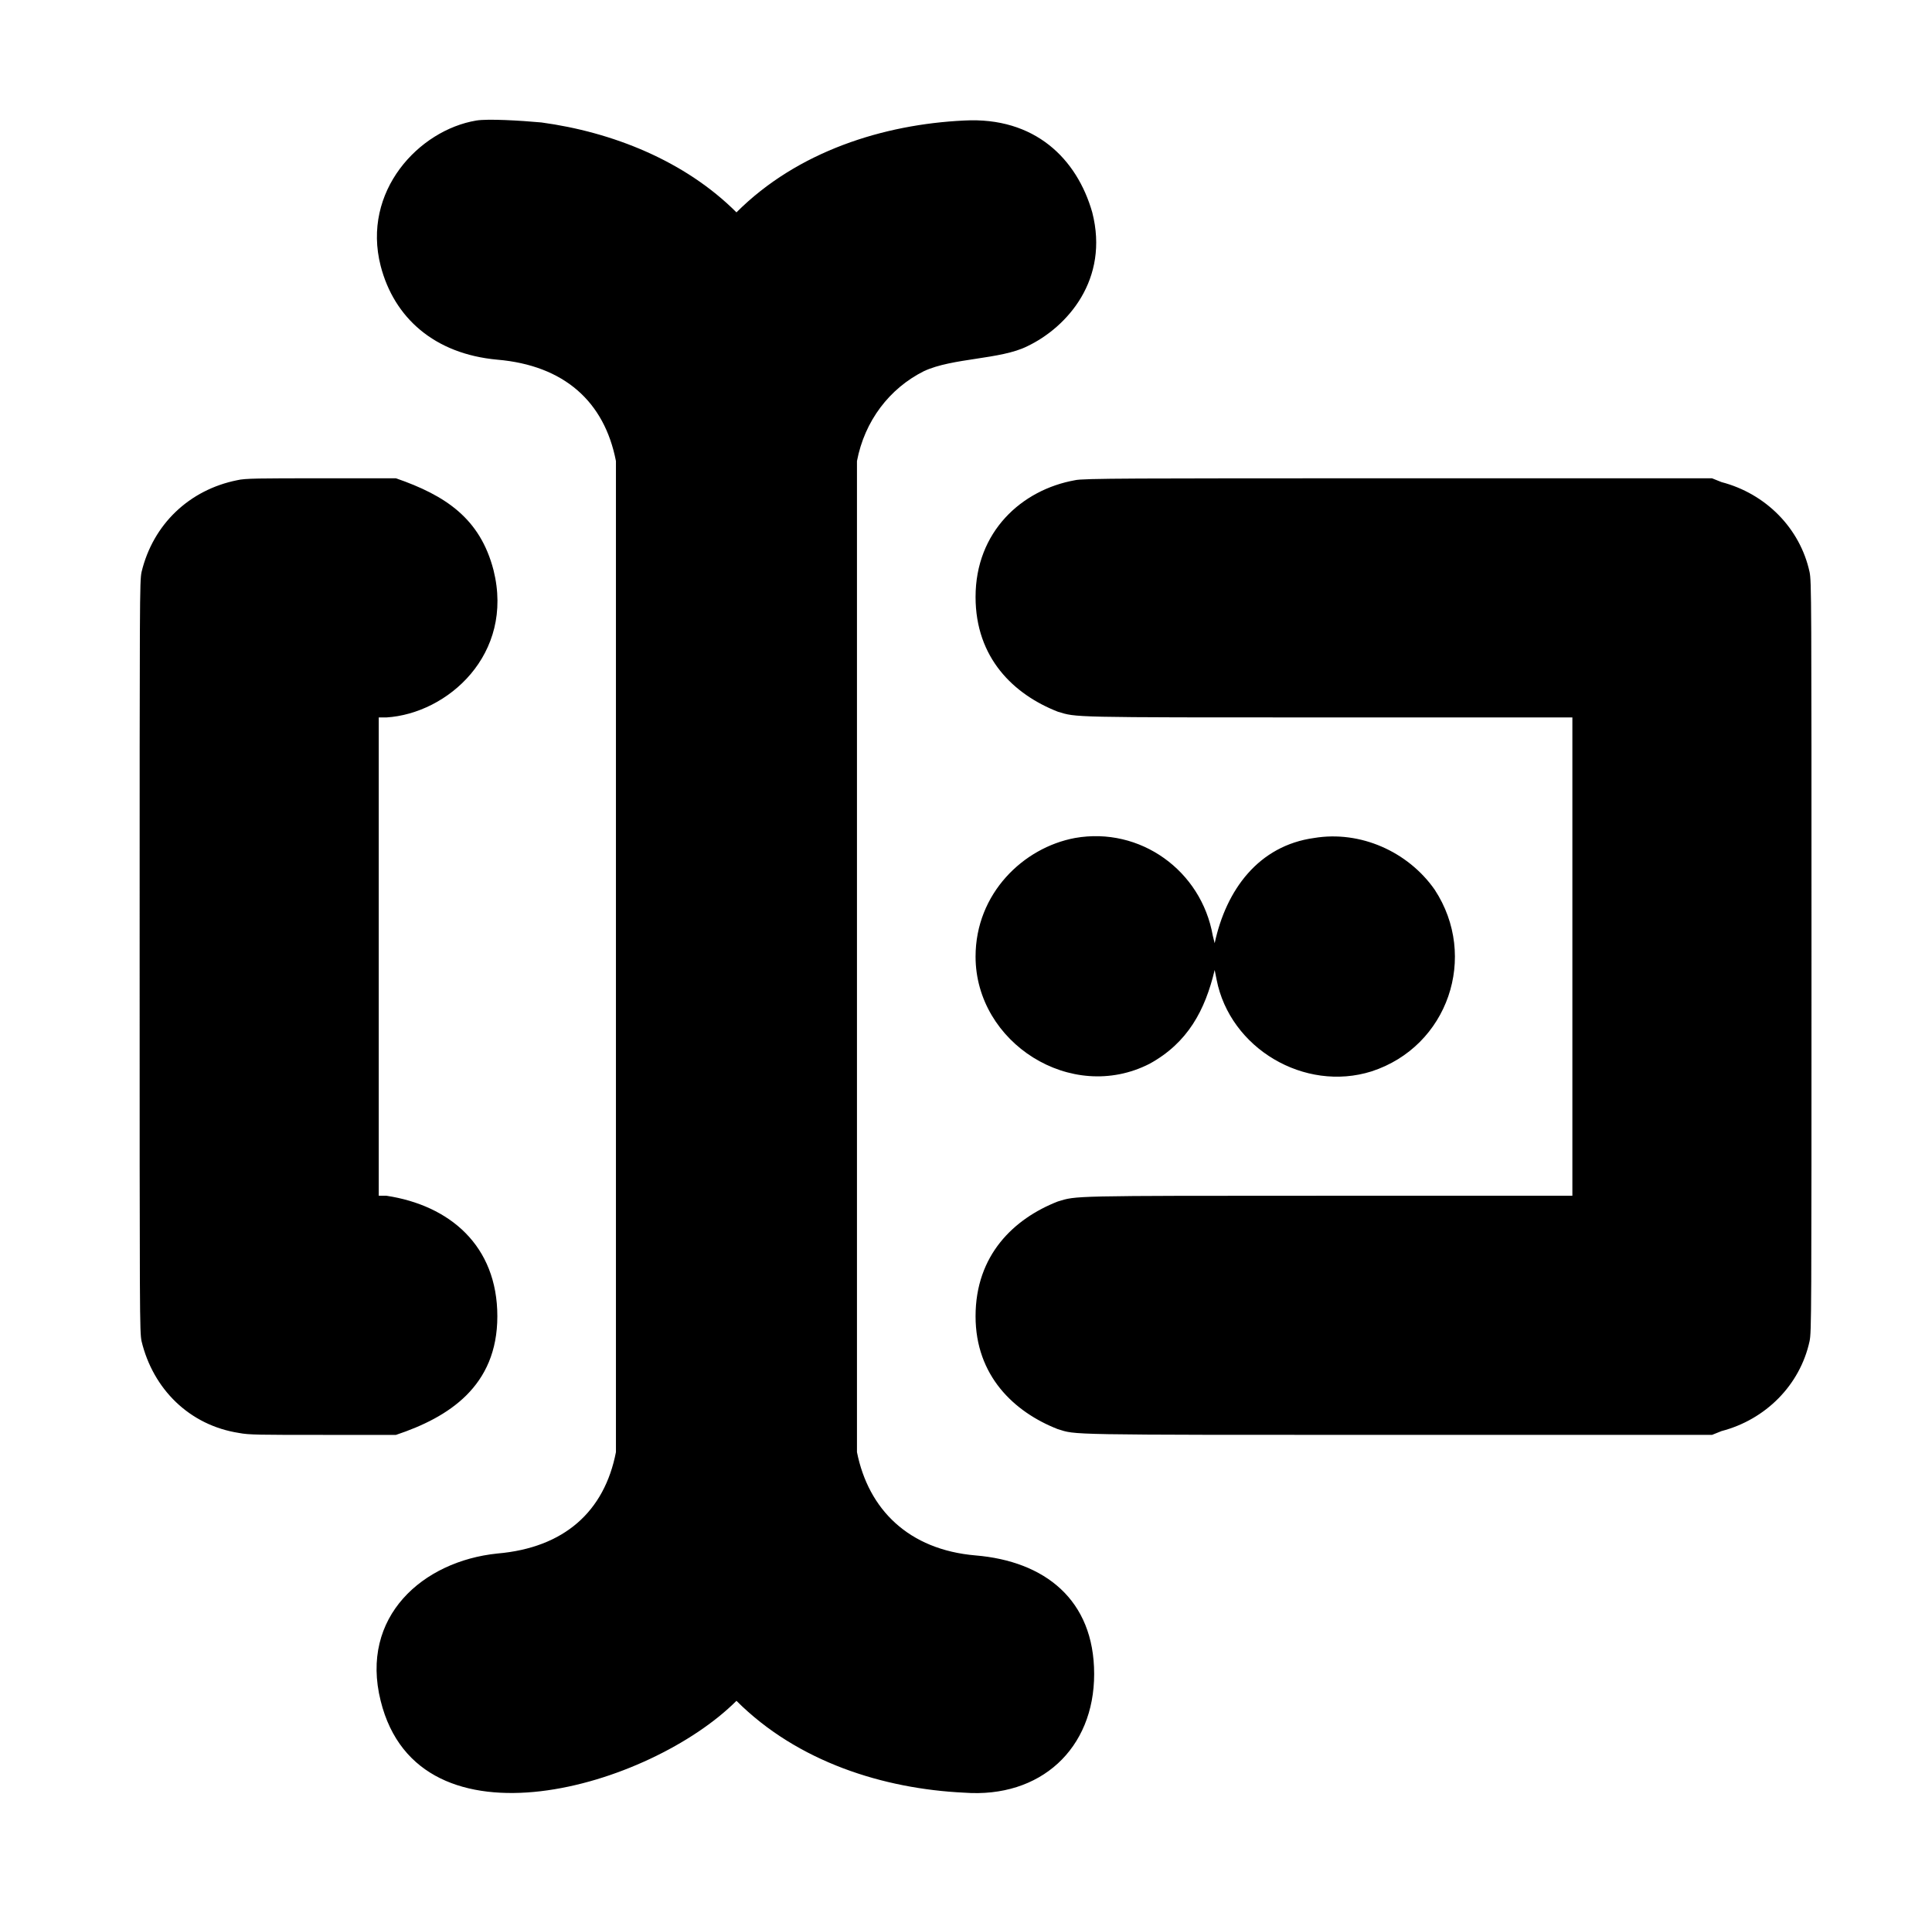 <?xml version="1.0" standalone="no"?>
<!DOCTYPE svg PUBLIC "-//W3C//DTD SVG 1.1//EN" "http://www.w3.org/Graphics/SVG/1.1/DTD/svg11.dtd" >
<svg xmlns="http://www.w3.org/2000/svg" xmlns:xlink="http://www.w3.org/1999/xlink" version="1.1" viewBox="-10 0 1010 1000">
  <g transform="matrix(1 0 0 -1 0 800)">
   <path fill="currentColor"
d="M239 737c6 1 23 0 34 -1c37 -5 75 -20 102 -47c32 32 77 46 119 48c37 2 59 -20 67 -48c9 -35 -13 -60 -34 -70c-14 -7 -39 -6 -54 -13c-18 -9 -31 -26 -35 -47v-518c6 -30 27 -51 62 -54c36 -3 62 -23 62 -62s-28 -65 -68 -62c-42 2 -87 16 -119 48
c-45 -45 -166 -81 -186 0c-11 44 22 73 61 77c35 3 56 22 62 53v518c-6 31 -27 50 -62 53c-33 3 -54 22 -61 49c-10 39 20 71 50 76zM250 112c0 -36.61 -25.48 -52.827 -53 -62h-38c-33 0 -39 0 -44 1c-26 4 -45 23 -51 48c-1 5 -1 12 -1 201s0 196 1 201
c6 25 25 43 50 48c4 1 12 1 44 1h39c26 -9 44 -21 51 -48c11 -44 -24 -75 -56 -77h-4v-250h4c33 -5 58 -26 58 -63zM500 488c0 34 24 56 52 61c4 1 30 1 169 1h164l5 -2c23 -6 41 -24 46 -47c1 -5 1 -12 1 -201s0 -196 -1 -201c-5 -23 -23 -41 -46 -47l-5 -2h-164
c-177 0 -168 0 -178 3c-23 9 -43 28 -43 59c0 32 20 51 43 60c10 3 5 3 142 3h127v250h-127c-137 0 -132 0 -142 3c-23 9 -43 28 -43 60zM552 362c34 6 66 -17 72 -51l1 -4c6 28 23 51 52 55c24 4 49 -7 63 -27c23 -35 7 -82 -33 -95c-35 -11 -74 12 -81 48l-1 5
c-5 -21 -14 -38 -34 -49c-41 -21 -91 11 -91 56c0 33 25 57 52 62z" />
  </g>

</svg>
